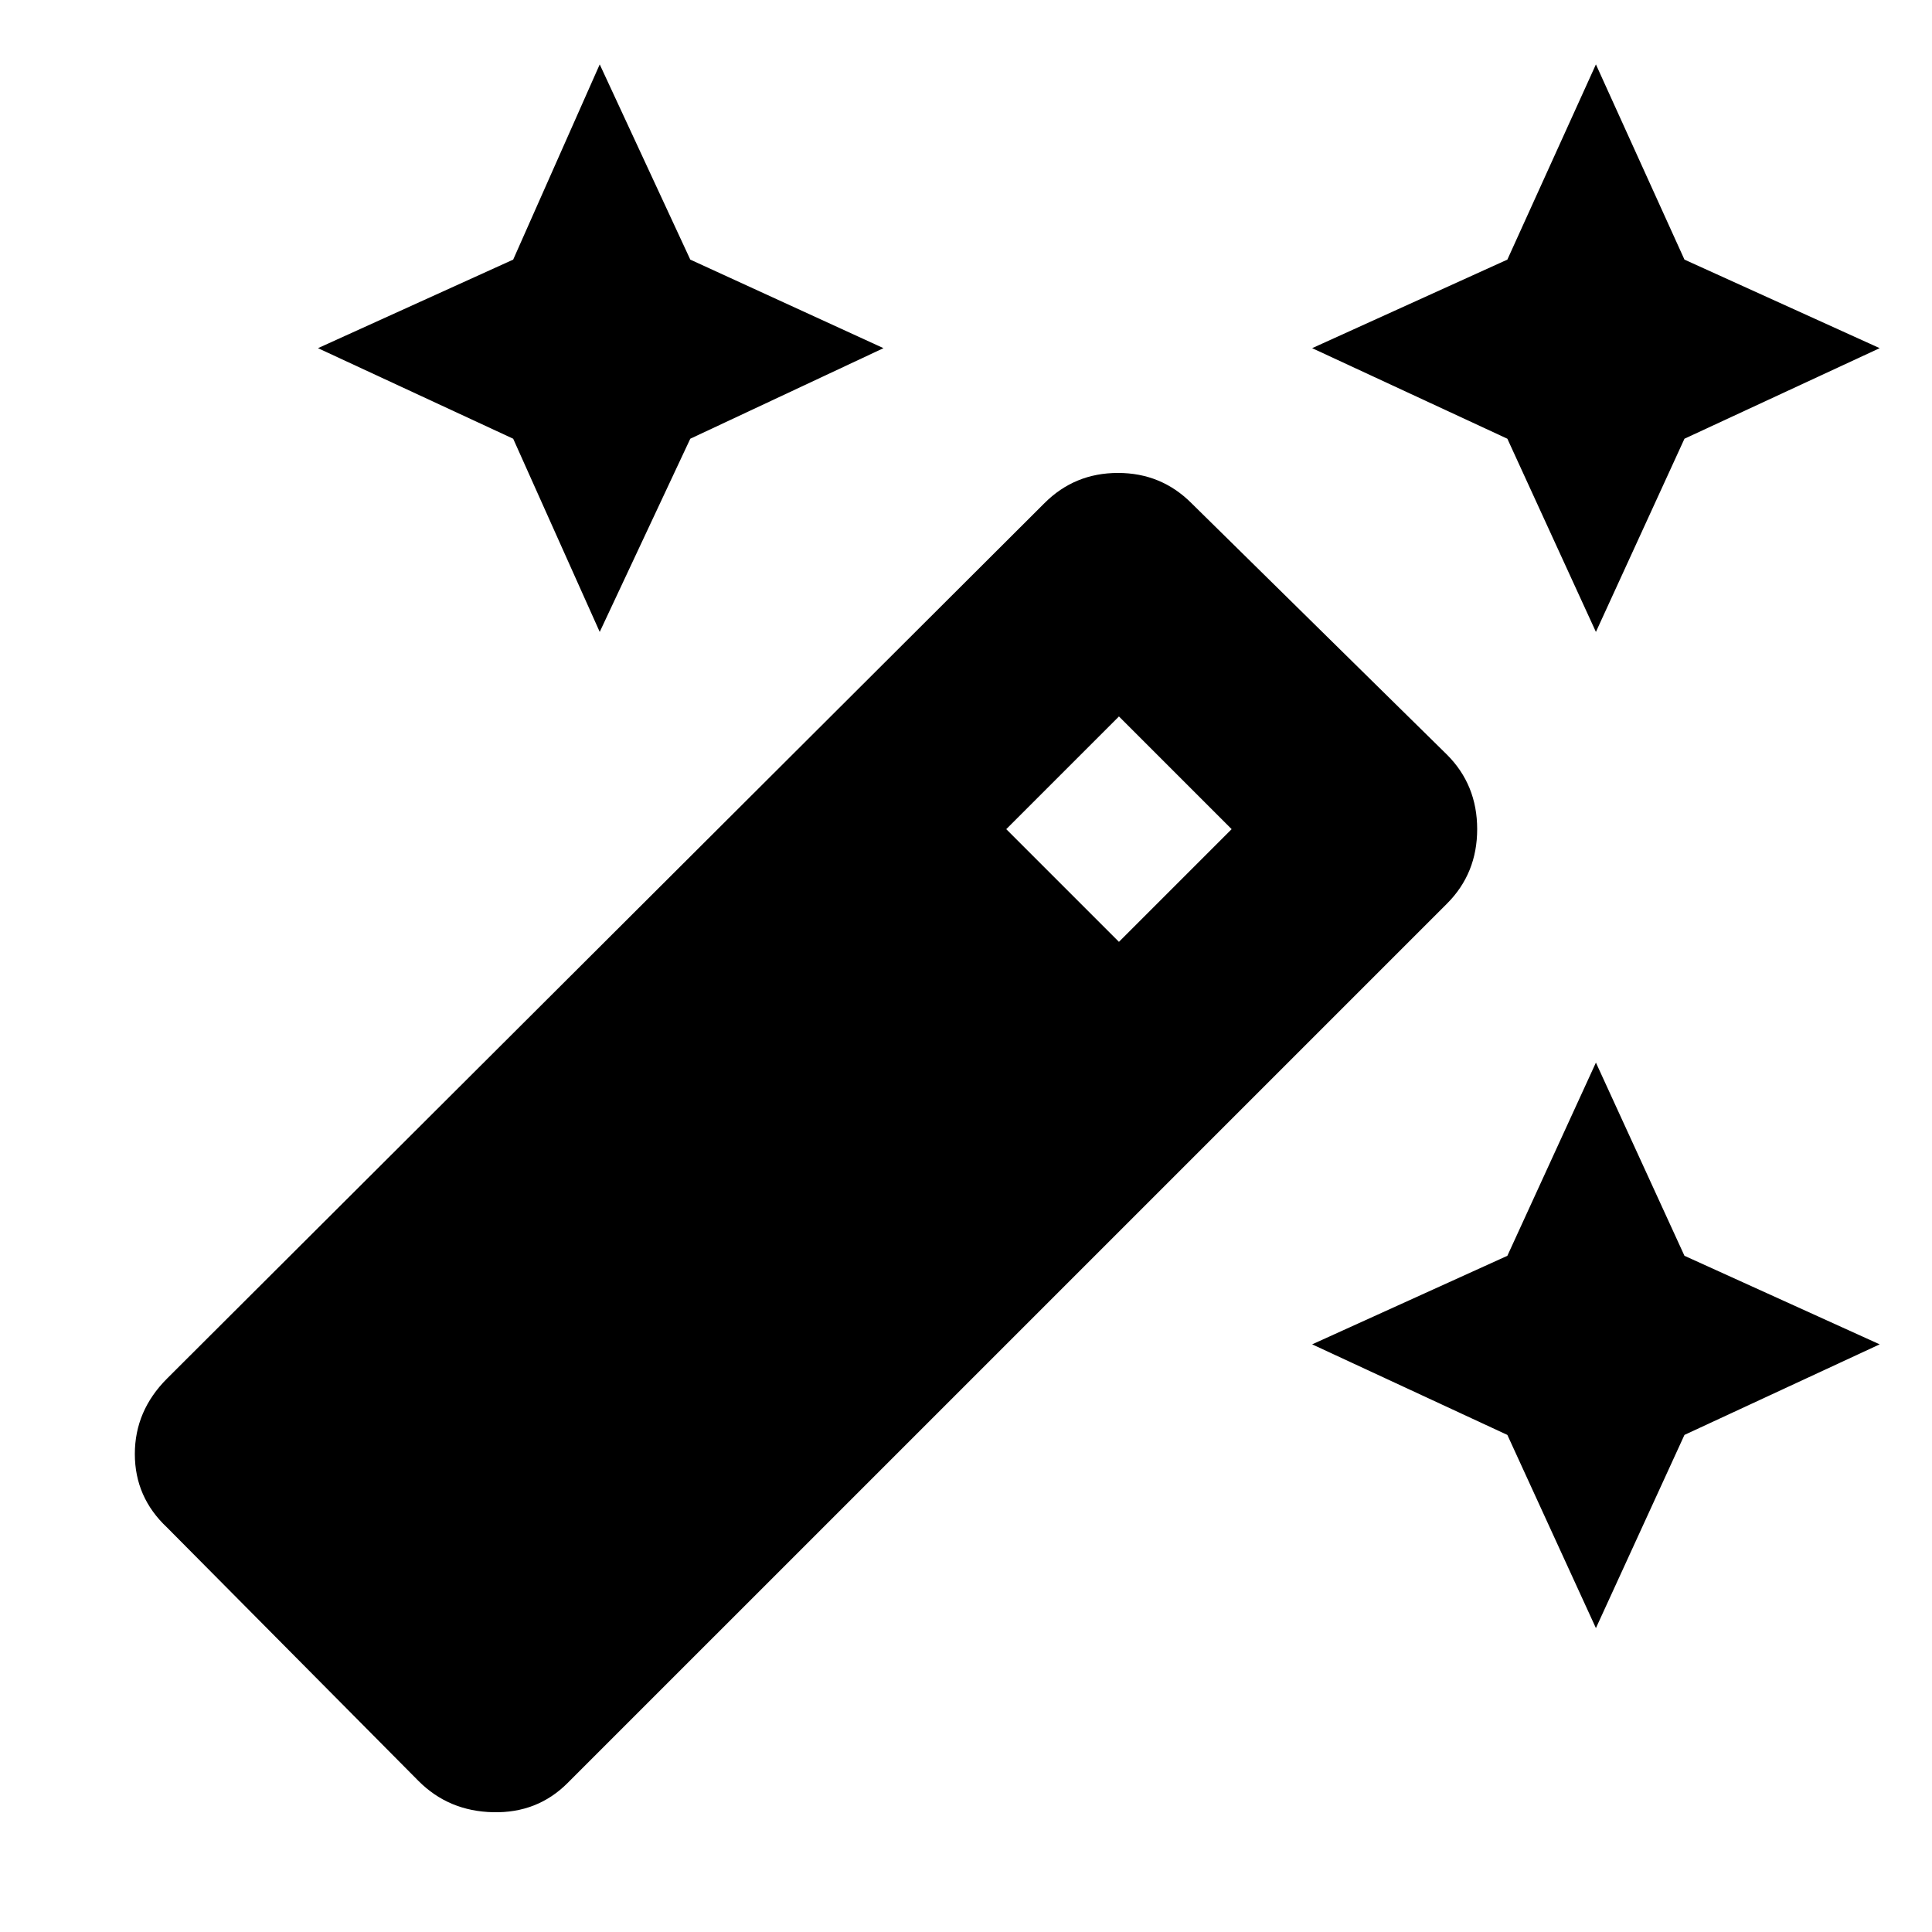 <svg xmlns="http://www.w3.org/2000/svg" height="24" width="24"><path d="m19.825 7.85-1.1-2.4L16.3 4.325l2.425-1.1L19.825.8l1.1 2.425 2.425 1.1-2.425 1.125Zm-12.375 0-1.075-2.4L3.95 4.325l2.425-1.1L7.45.8l1.125 2.425 2.4 1.1-2.4 1.125Zm12.375 12.375-1.1-2.4L16.3 16.7l2.425-1.1 1.1-2.4 1.1 2.4 2.425 1.1-2.425 1.125ZM5.2 22.125l-3.125-3.15q-.4-.375-.4-.913 0-.537.4-.937l10.9-10.875q.375-.375.913-.375.537 0 .912.375l3.175 3.125q.375.375.375.925t-.375.925L7.05 22.15q-.375.375-.925.362-.55-.012-.925-.387ZM13.9 11.7l1.4-1.4-1.4-1.4-1.4 1.4Z"/></svg>